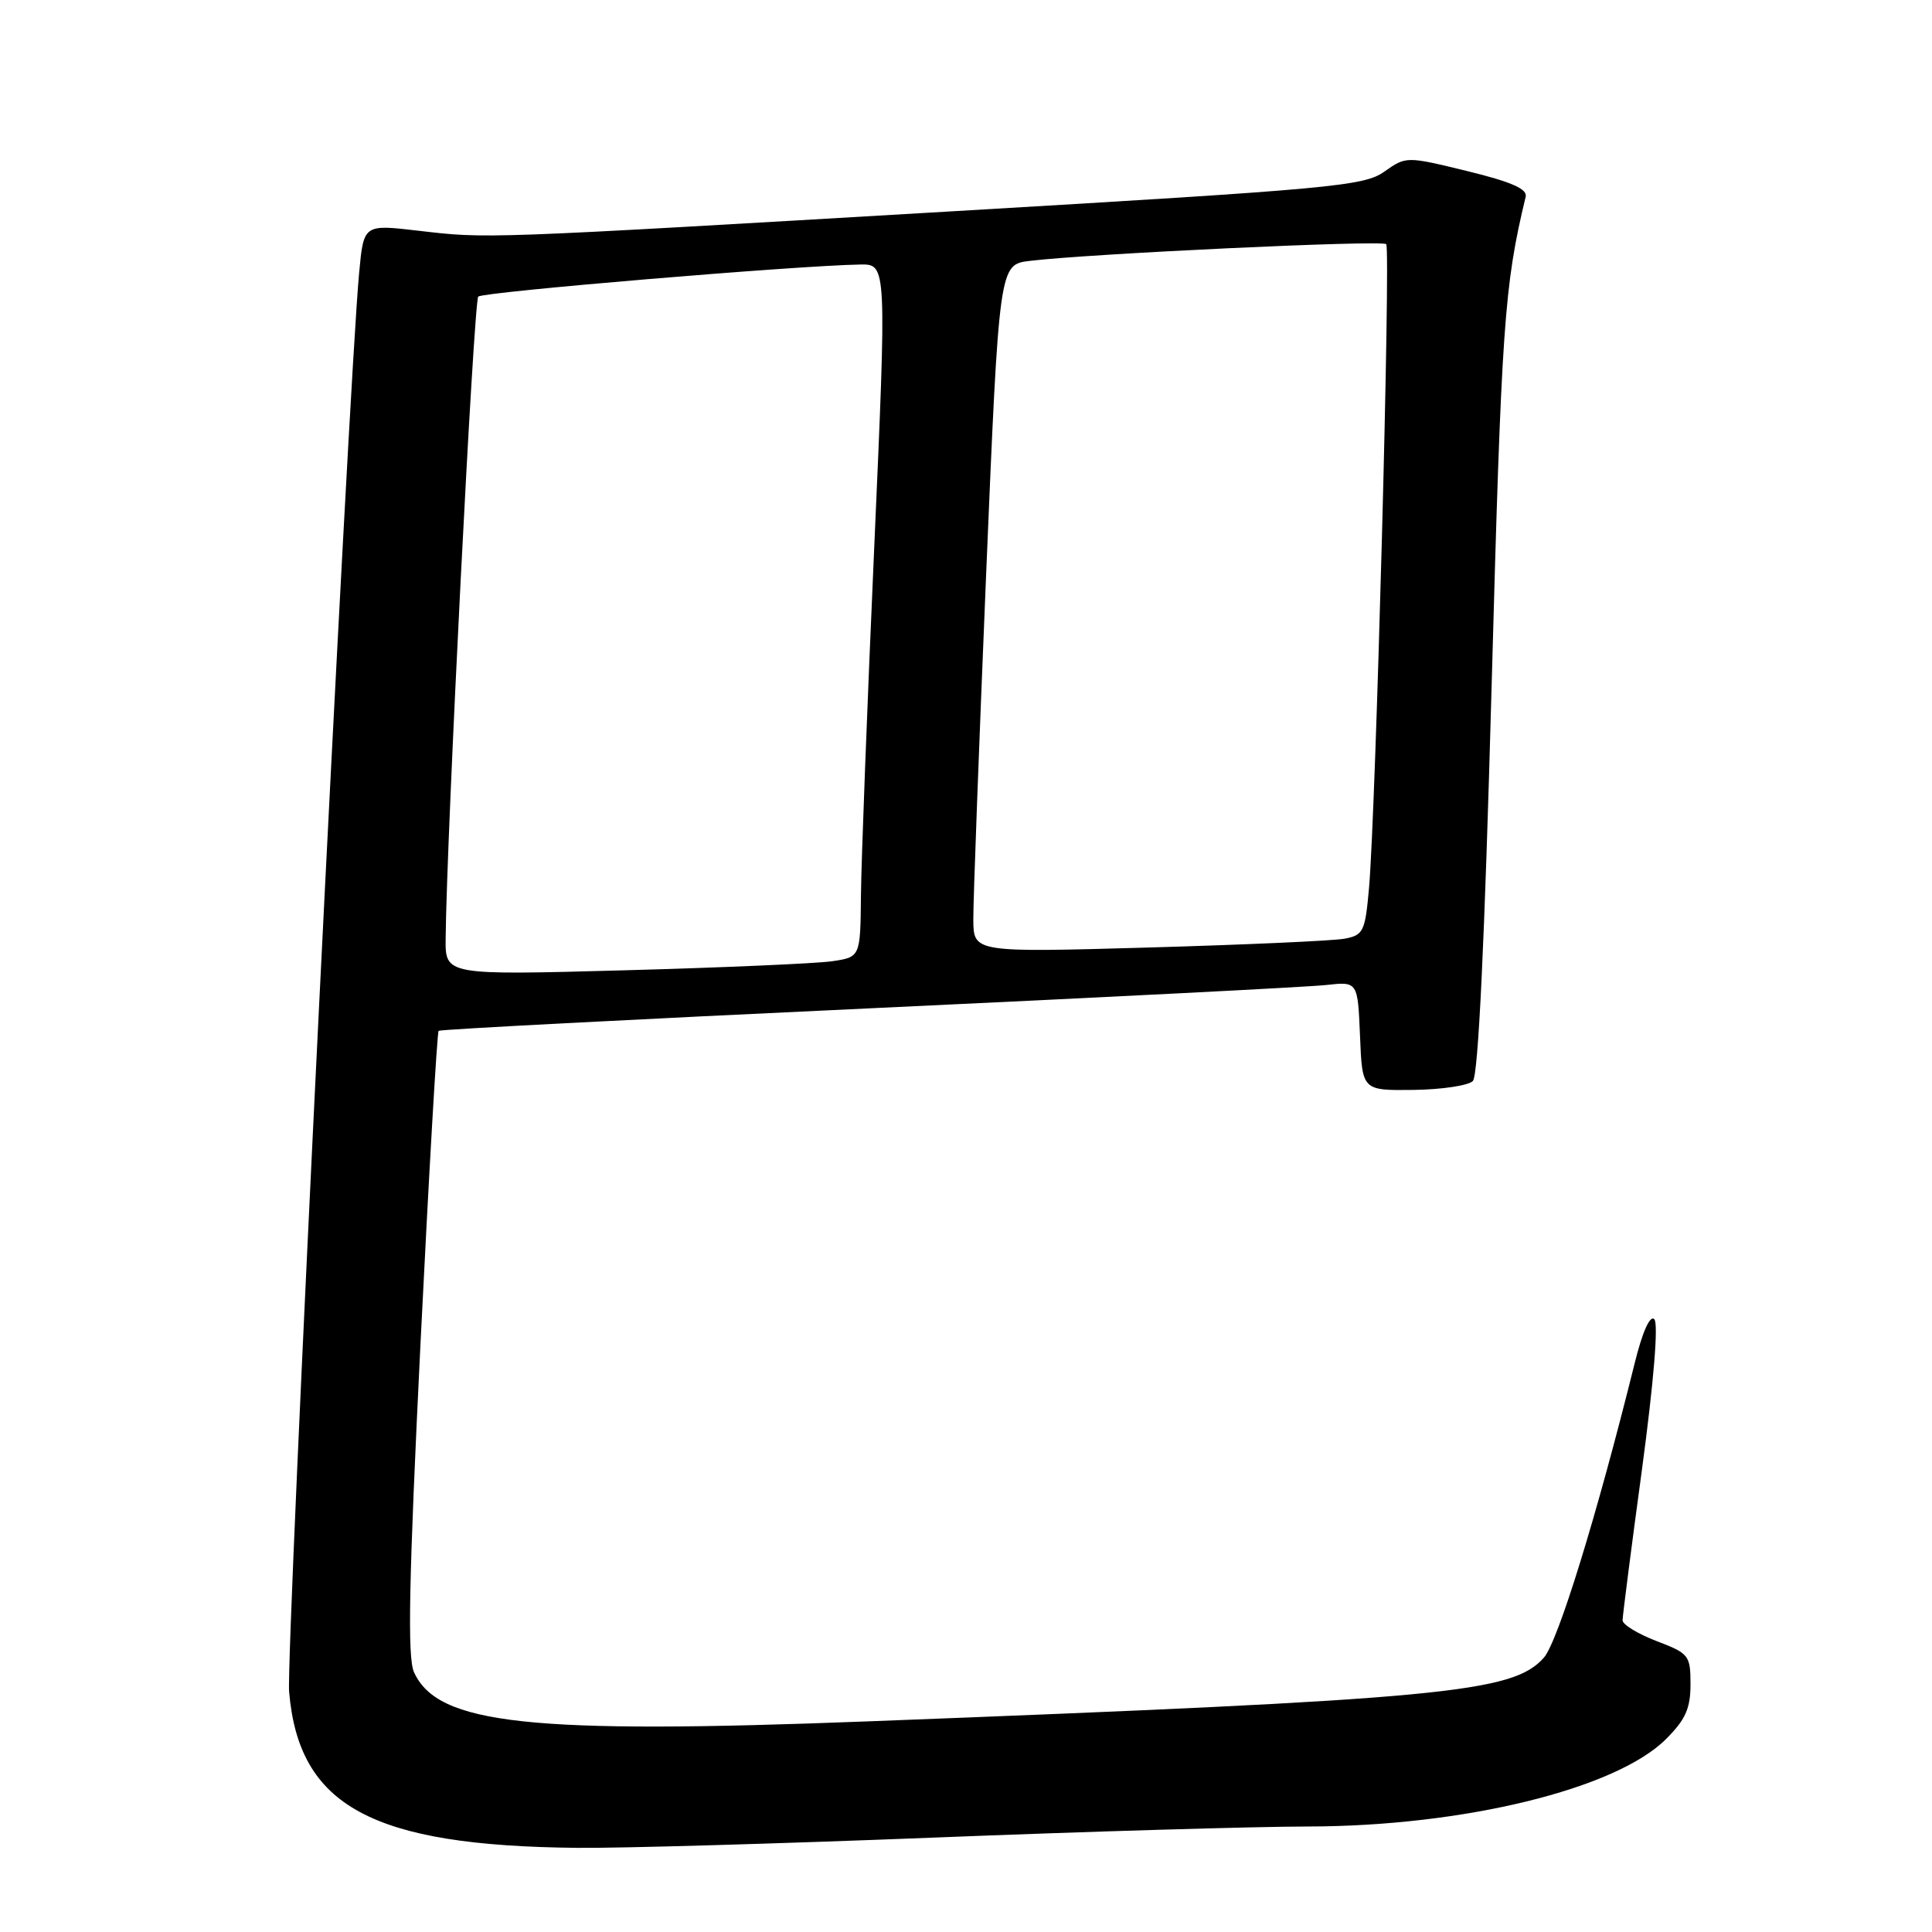 <?xml version="1.0" encoding="UTF-8" standalone="no"?>
<!DOCTYPE svg PUBLIC "-//W3C//DTD SVG 1.1//EN" "http://www.w3.org/Graphics/SVG/1.1/DTD/svg11.dtd" >
<svg xmlns="http://www.w3.org/2000/svg" xmlns:xlink="http://www.w3.org/1999/xlink" version="1.1" viewBox="0 0 256 256">
 <g >
 <path fill="currentColor"
d=" M 123.50 243.50 C 143.85 242.69 166.28 242.03 173.34 242.02 C 193.93 241.99 214.11 237.06 220.75 230.44 C 223.34 227.86 224.00 226.38 224.00 223.18 C 224.00 219.34 223.80 219.09 219.50 217.45 C 217.03 216.50 215.00 215.27 215.00 214.70 C 215.00 214.14 216.15 205.14 217.57 194.71 C 219.14 183.03 219.77 175.37 219.20 174.80 C 218.63 174.23 217.62 176.50 216.59 180.69 C 211.59 200.83 206.44 217.53 204.57 219.65 C 200.44 224.31 191.43 225.16 115.00 228.09 C 70.12 229.82 58.01 228.51 54.86 221.58 C 53.97 219.63 54.17 209.58 55.72 177.98 C 56.84 155.40 57.92 136.77 58.12 136.59 C 58.33 136.40 83.92 135.07 115.00 133.62 C 146.07 132.17 173.39 130.78 175.71 130.52 C 179.91 130.05 179.91 130.05 180.21 137.28 C 180.50 144.50 180.50 144.50 187.28 144.42 C 191.01 144.37 194.55 143.85 195.16 143.24 C 195.88 142.52 196.72 124.85 197.65 90.82 C 198.96 42.95 199.31 37.92 202.16 26.07 C 202.41 25.04 200.27 24.10 194.42 22.67 C 186.33 20.70 186.33 20.70 183.42 22.75 C 180.72 24.66 176.51 25.04 126.50 27.98 C 63.36 31.69 64.60 31.64 55.34 30.56 C 48.19 29.73 48.19 29.73 47.59 36.12 C 46.13 51.86 37.87 219.10 38.31 224.18 C 39.61 239.35 49.27 244.58 76.50 244.85 C 82.00 244.91 103.15 244.30 123.50 243.50 Z  M 59.05 124.36 C 59.18 110.72 62.78 39.89 63.37 39.30 C 63.99 38.68 105.71 35.18 114.00 35.05 C 117.50 35.00 117.50 35.00 115.83 72.75 C 114.91 93.51 114.12 114.17 114.08 118.66 C 114.00 126.82 114.00 126.82 110.25 127.37 C 108.19 127.67 95.81 128.21 82.75 128.57 C 59.00 129.22 59.00 129.22 59.05 124.36 Z  M 128.97 121.86 C 128.95 119.46 129.72 98.95 130.66 76.28 C 132.39 35.06 132.39 35.06 136.44 34.57 C 144.22 33.62 183.12 31.79 183.68 32.35 C 184.29 32.96 182.30 107.52 181.40 117.69 C 180.89 123.42 180.66 123.91 178.18 124.38 C 176.70 124.66 165.04 125.18 152.25 125.55 C 129.00 126.21 129.00 126.21 128.97 121.86 Z "/>
</g>
</svg>